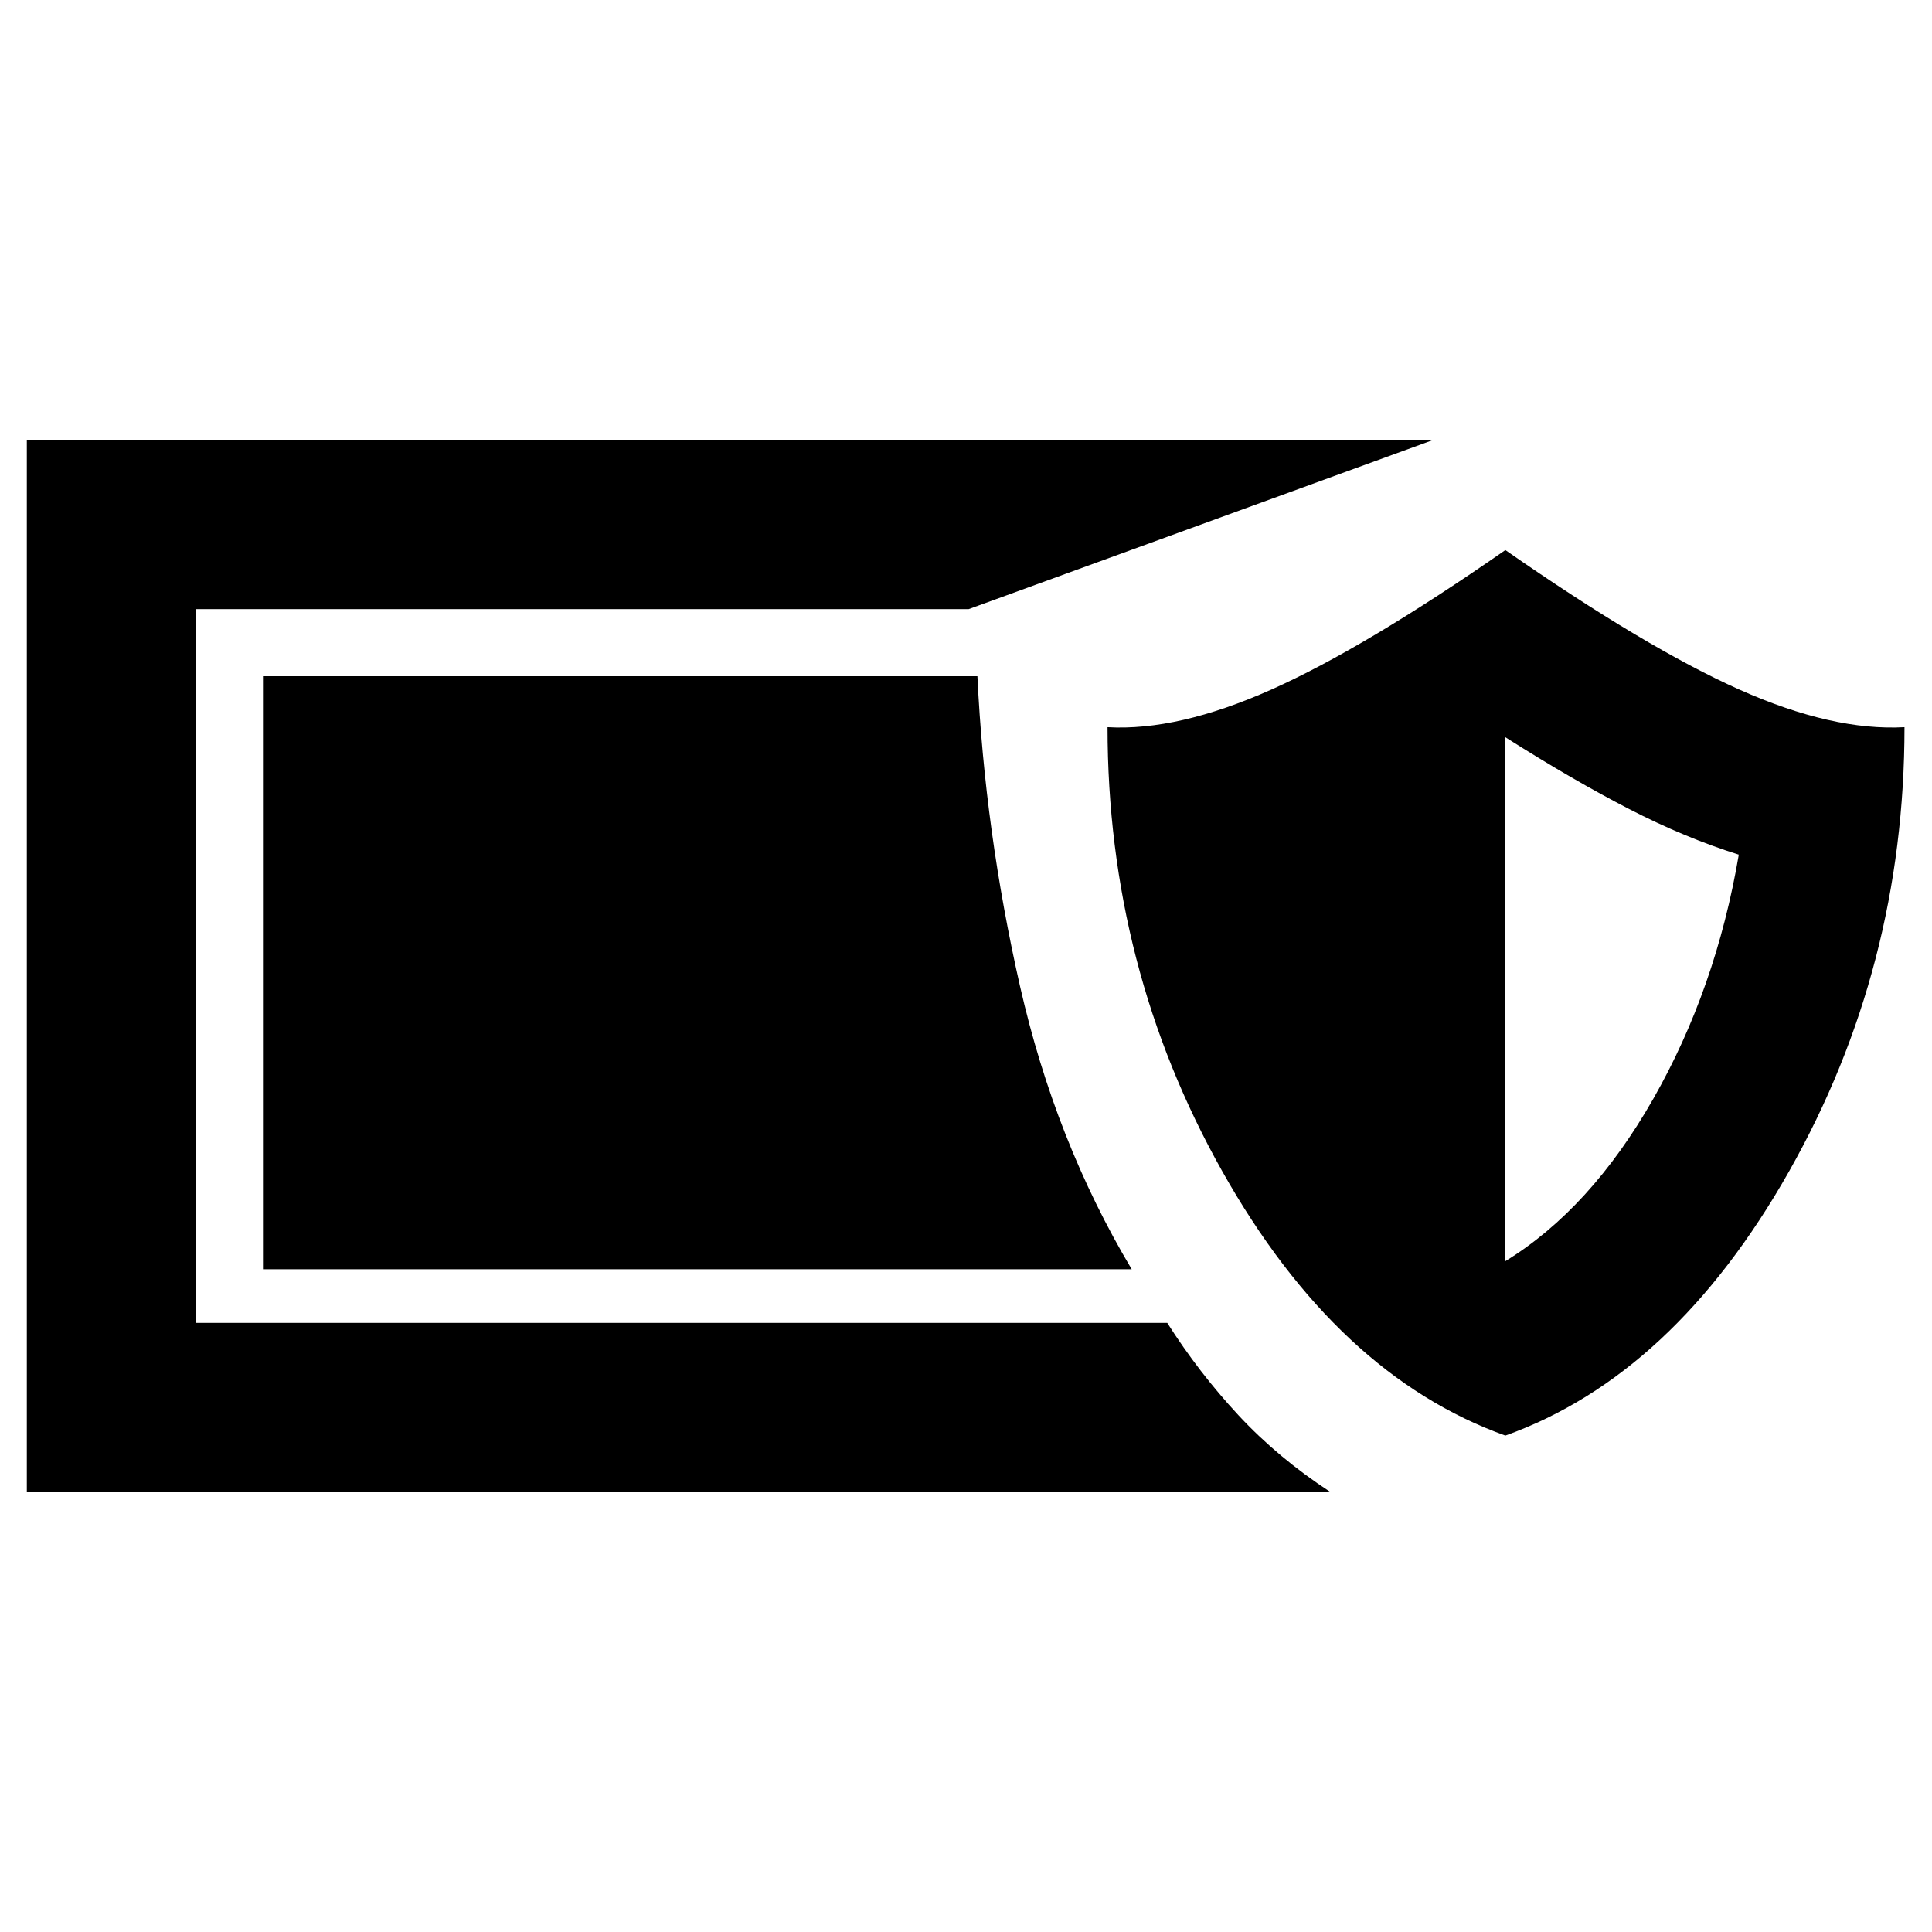 <svg xmlns="http://www.w3.org/2000/svg" height="40" viewBox="0 -960 960 960" width="40"><path d="M13.33-218.67v-522.66H712l-230.67 84h-384v354.66H580q15.67 24.67 35.33 45.84Q635-235.67 661-218.67H13.33Zm734.67-28q-83.67-30-140.67-131.33-57-101.33-57-220.67 35 2 81.34-18.66Q678-638 748-686.67q70 48.67 116.33 69.34 46.34 20.66 82 18.66 0 119.34-57.33 220.67-57.33 101.33-141 131.33Zm0-86.66q42.33-26 73.5-80.67T864-535.33q-26.67-8.34-54.5-22.67-27.83-14.33-61.5-35.67v260.34Zm-185.67 4H130.67V-624h355q3.66 77 21.16 154t55.5 140.67Z"/></svg>